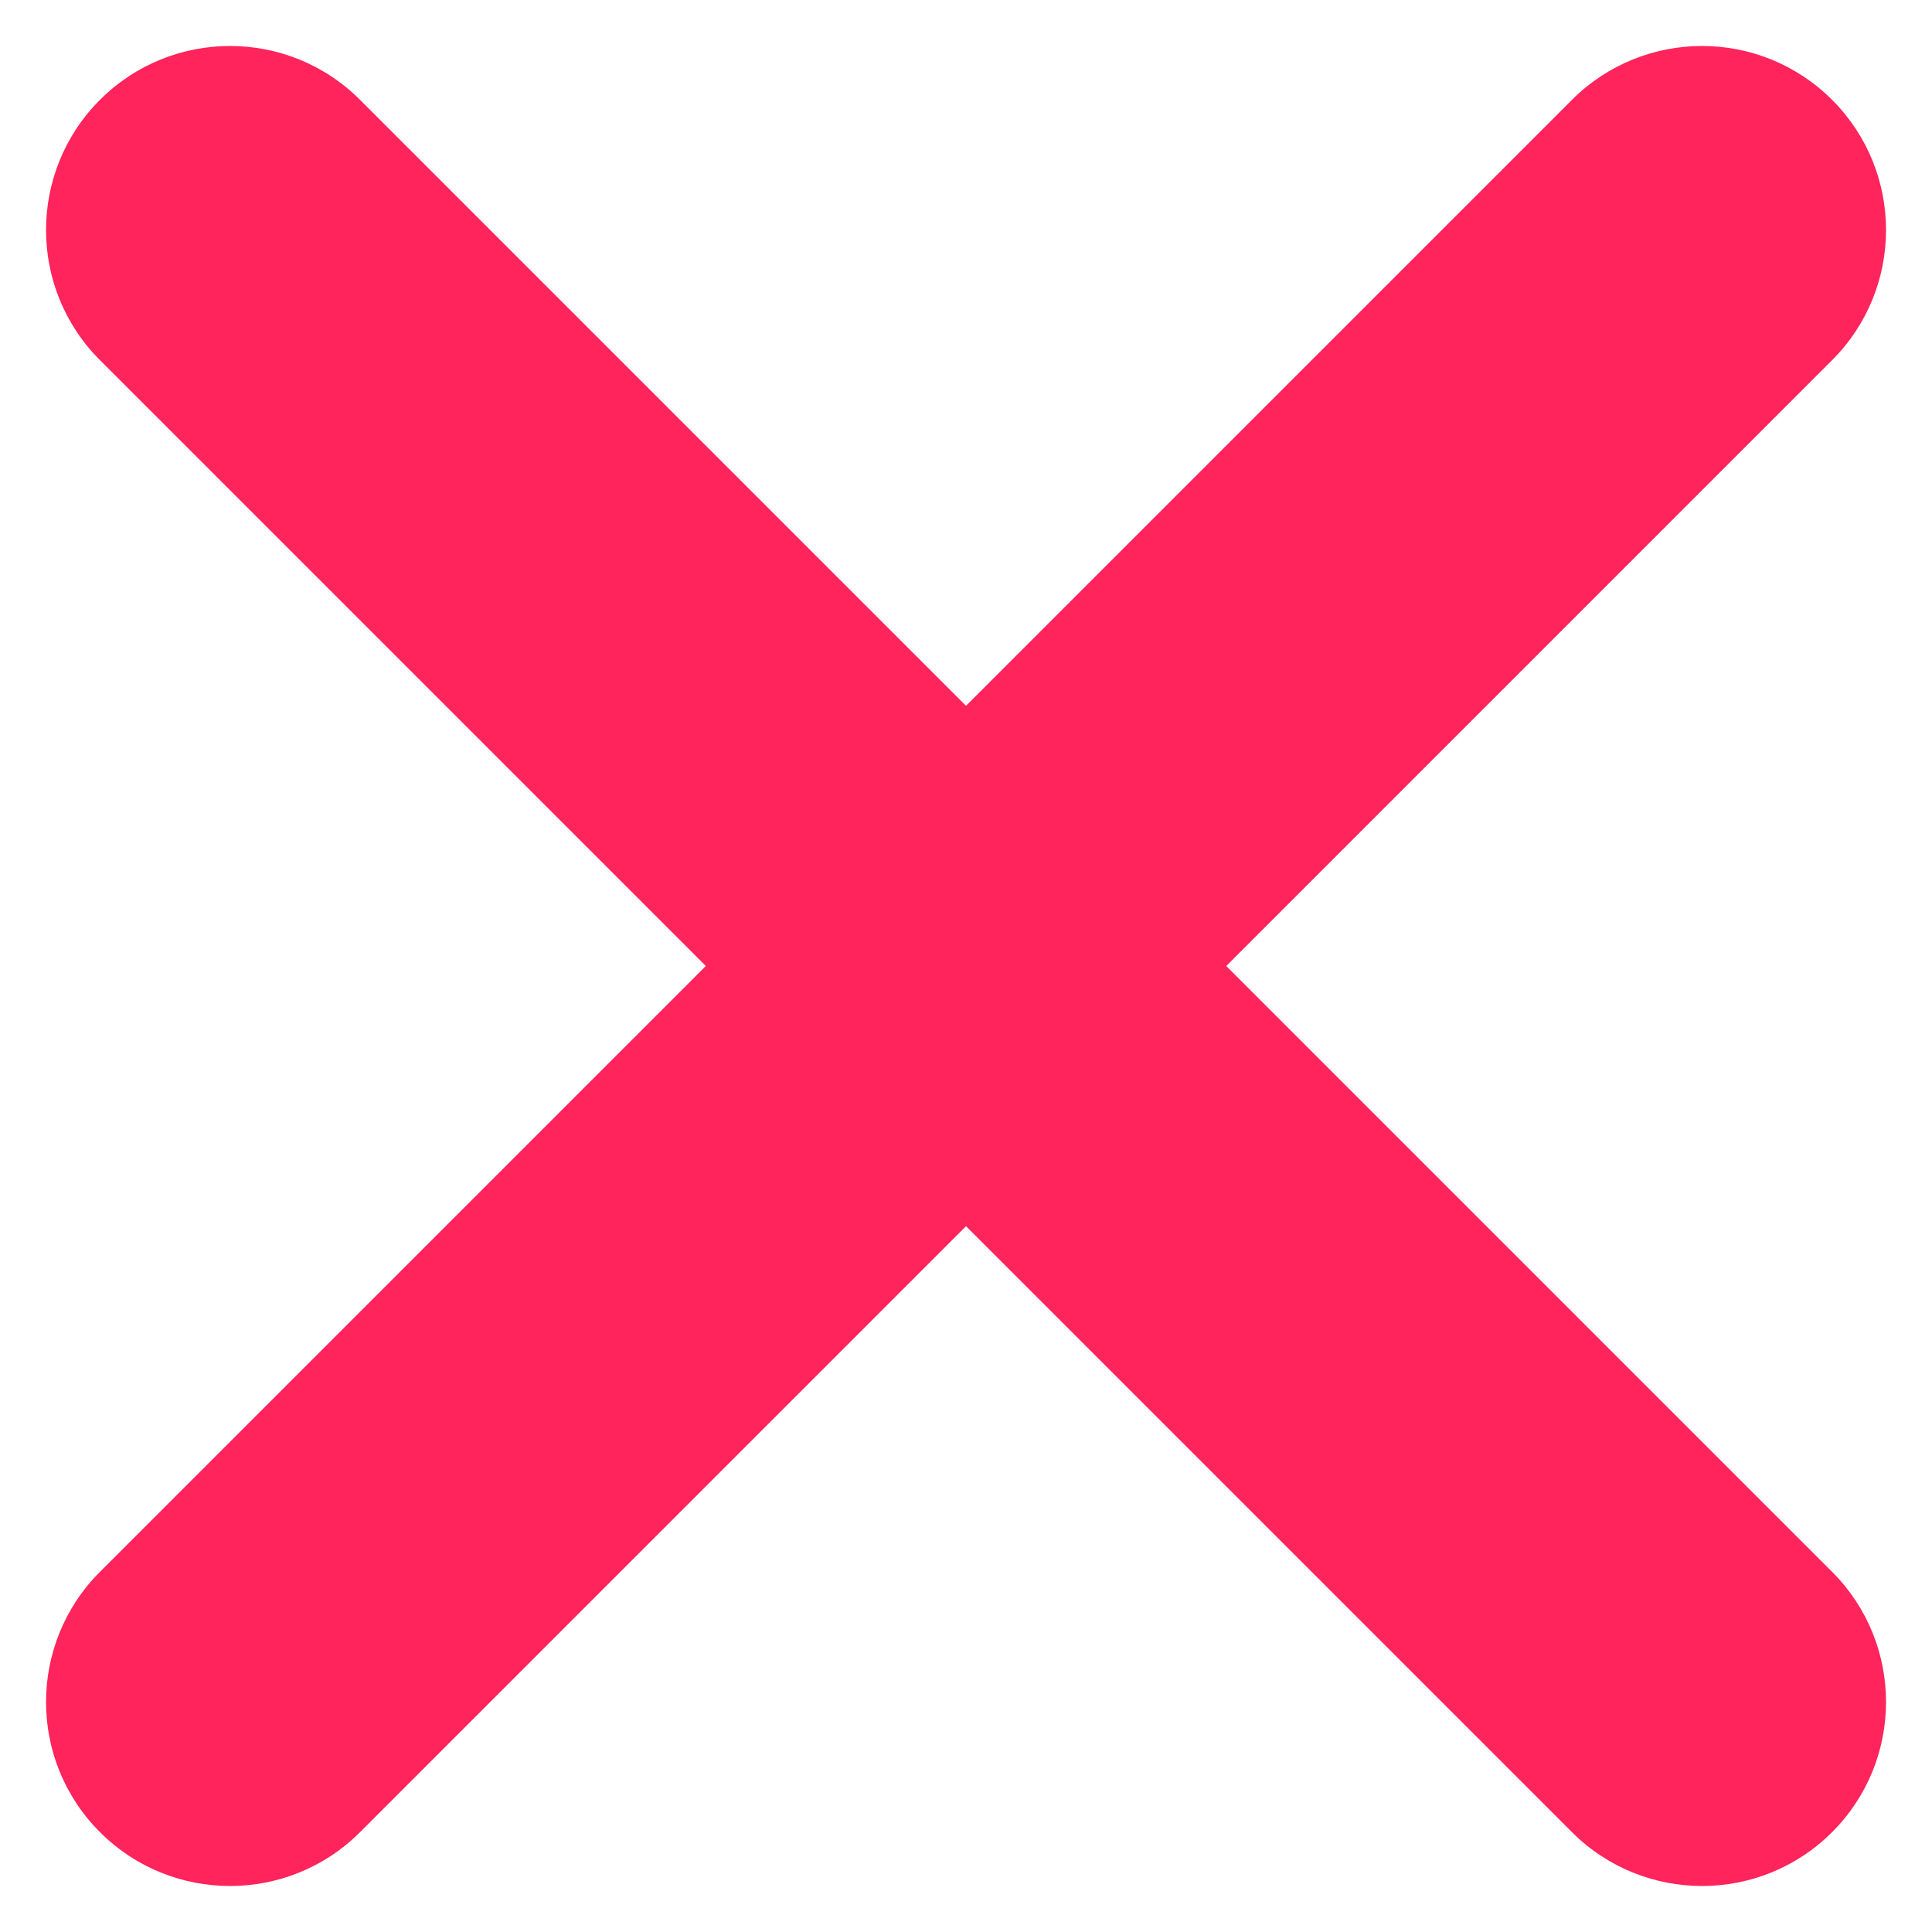 <svg width="28" height="28" viewBox="0 0 28 28" fill="none" xmlns="http://www.w3.org/2000/svg">
<path fill-rule="evenodd" clip-rule="evenodd" d="M1.448 1.448C2.489 0.406 4.178 0.406 5.219 1.448L14 10.229L22.781 1.448C23.823 0.406 25.511 0.406 26.553 1.448C27.594 2.489 27.594 4.178 26.553 5.219L17.772 14L26.553 22.781C27.594 23.822 27.594 25.511 26.553 26.552C25.511 27.594 23.823 27.594 22.781 26.552L14 17.771L5.219 26.552C4.178 27.594 2.489 27.594 1.448 26.552C0.407 25.511 0.407 23.822 1.448 22.781L10.229 14L1.448 5.219C0.407 4.178 0.407 2.489 1.448 1.448Z" fill="#FF245B"/>
</svg>

